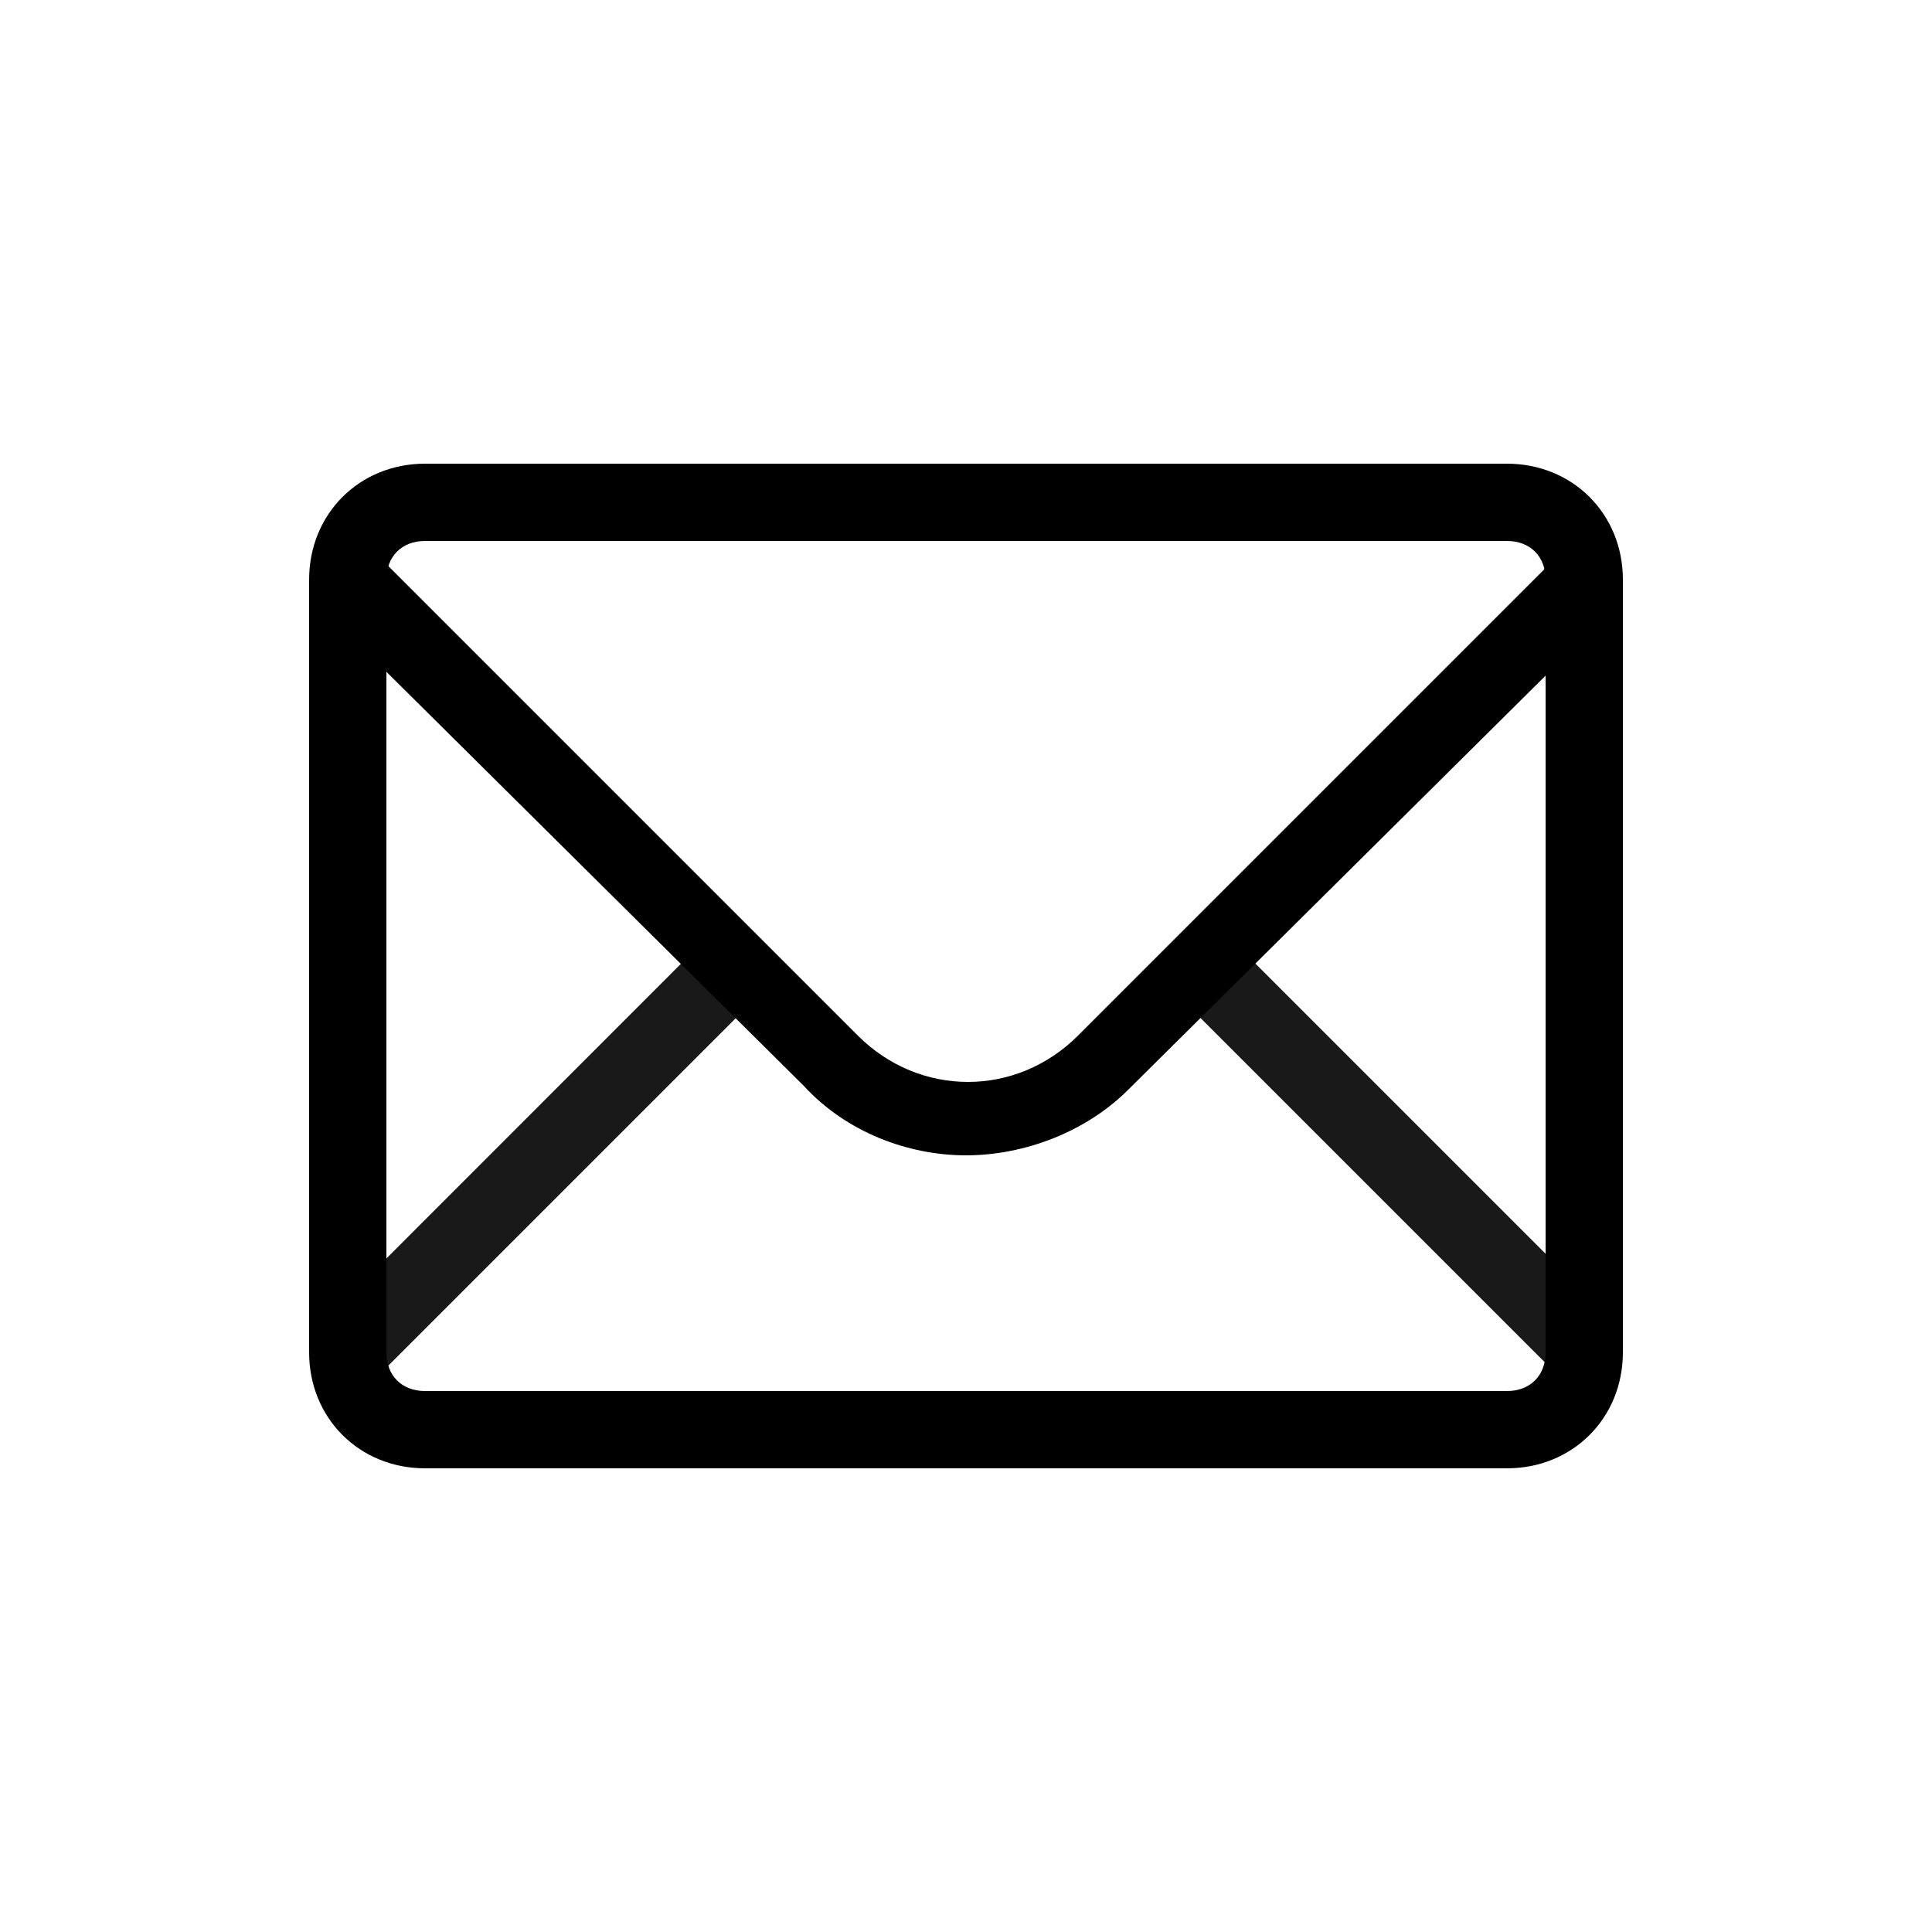 <svg viewBox="0 0 50 50" height="50" width="50" xmlns="http://www.w3.org/2000/svg">
  <path opacity=".9" d="M31.796 24.244l9.97 9.97-1.415 1.414-9.97-9.97z"></path>
  <path opacity=".9" d="M18.278 24.287l1.414 1.414-9.9 9.9-1.414-1.41z"></path>
  <path d="M25 29.9c-1.5 0-3.1-.6-4.2-1.8L8.3 15.7l1.4-1.4 12.5 12.5c1.6 1.6 4.1 1.6 5.7 0l12.5-12.5 1.4 1.4-12.6 12.5c-1.1 1.1-2.7 1.7-4.2 1.7z"></path>
  <path d="M39 38H11c-1.7 0-3-1.3-3-3V15c0-1.7 1.3-3 3-3h28c1.7 0 3 1.3 3 3v20c0 1.7-1.3 3-3 3zM11 14c-.6 0-1 .4-1 1v20c0 .6.4 1 1 1h28c.6 0 1-.4 1-1V15c0-.6-.4-1-1-1H11z"></path>
</svg>

